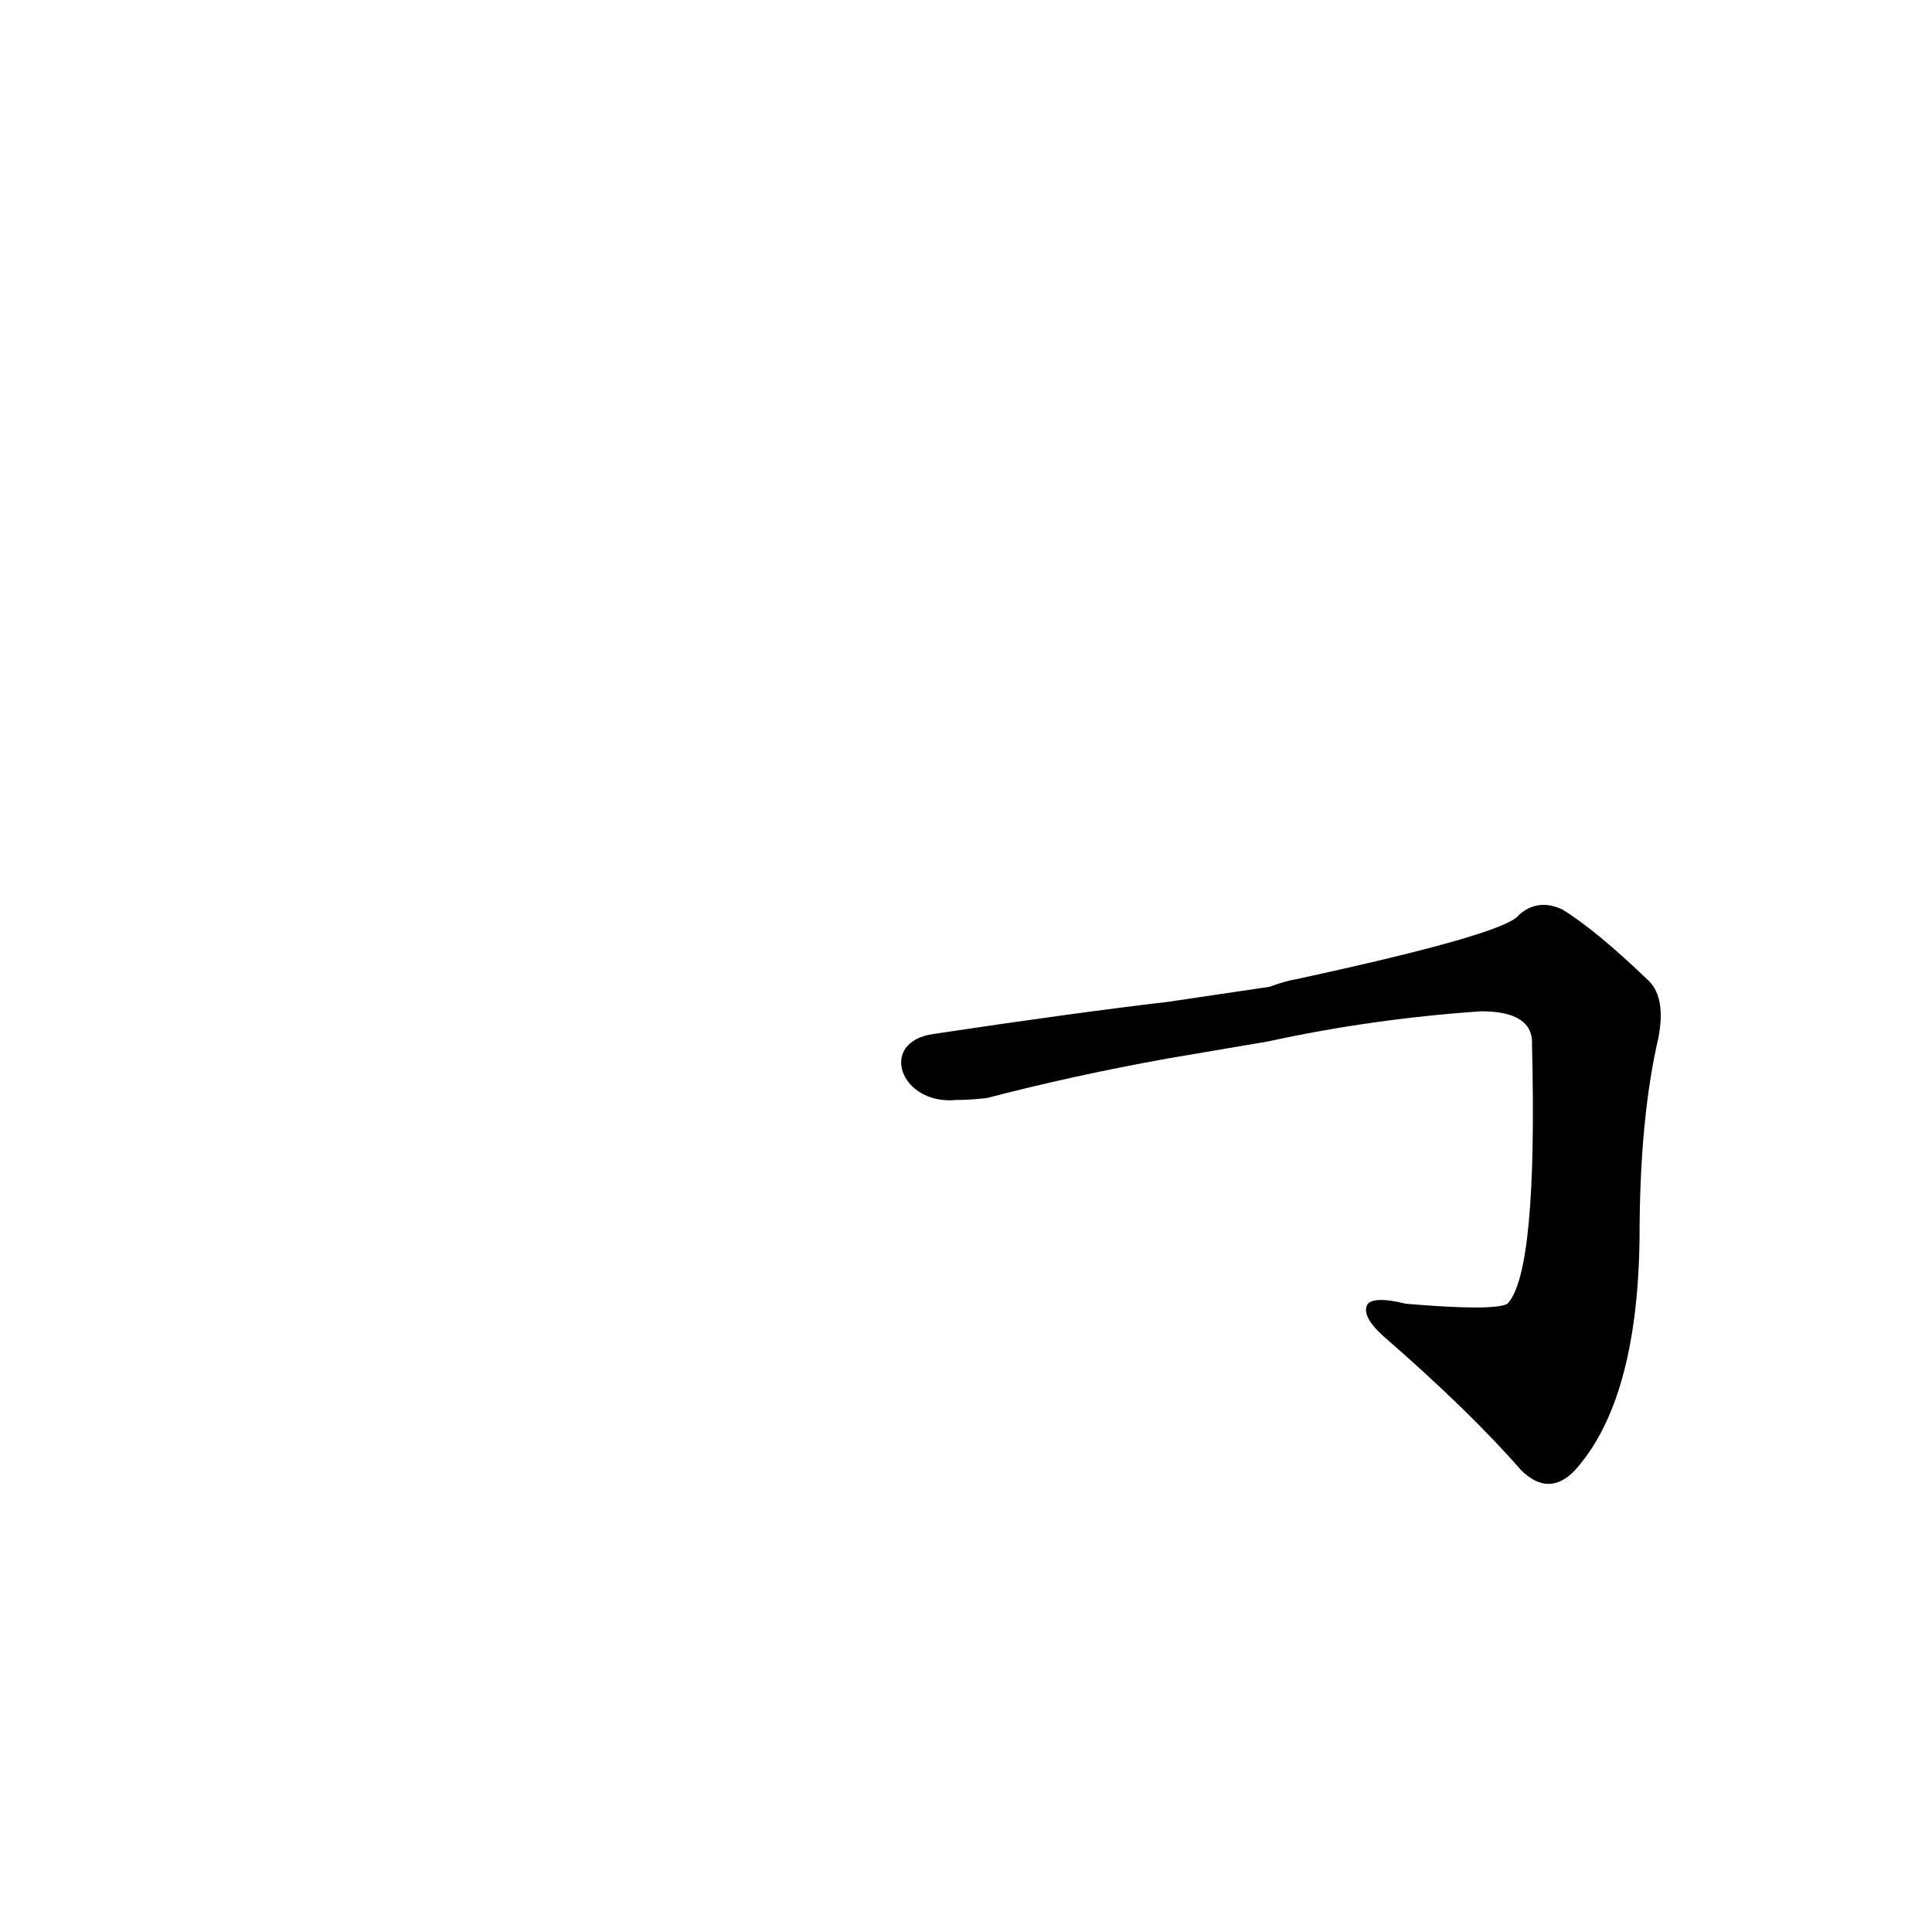 <?xml version='1.0' encoding='utf-8'?>
<svg xmlns="http://www.w3.org/2000/svg" version="1.1" viewBox="0 0 1024 1024"><g transform="scale(1, -1) translate(0, -900)"><path d="M 672 348 Q 727 360 785 364 Q 813 364 812 346 Q 815 226 799 209 Q 792 205 745 209 Q 729 213 725 209 Q 721 203 733 192 Q 779 152 806 121 Q 821 106 835 121 Q 868 158 869 244 Q 869 307 879 350 Q 883 371 874 380 Q 846 407 828 418 Q 815 424 805 415 Q 798 405 687 381 Q 681 380 673 377 L 619 369 Q 568 363 495 352 C 465 348 477 314 507 317 Q 514 317 523 318 Q 569 330 619 339 L 672 348 Z" fill="black" /></g></svg>